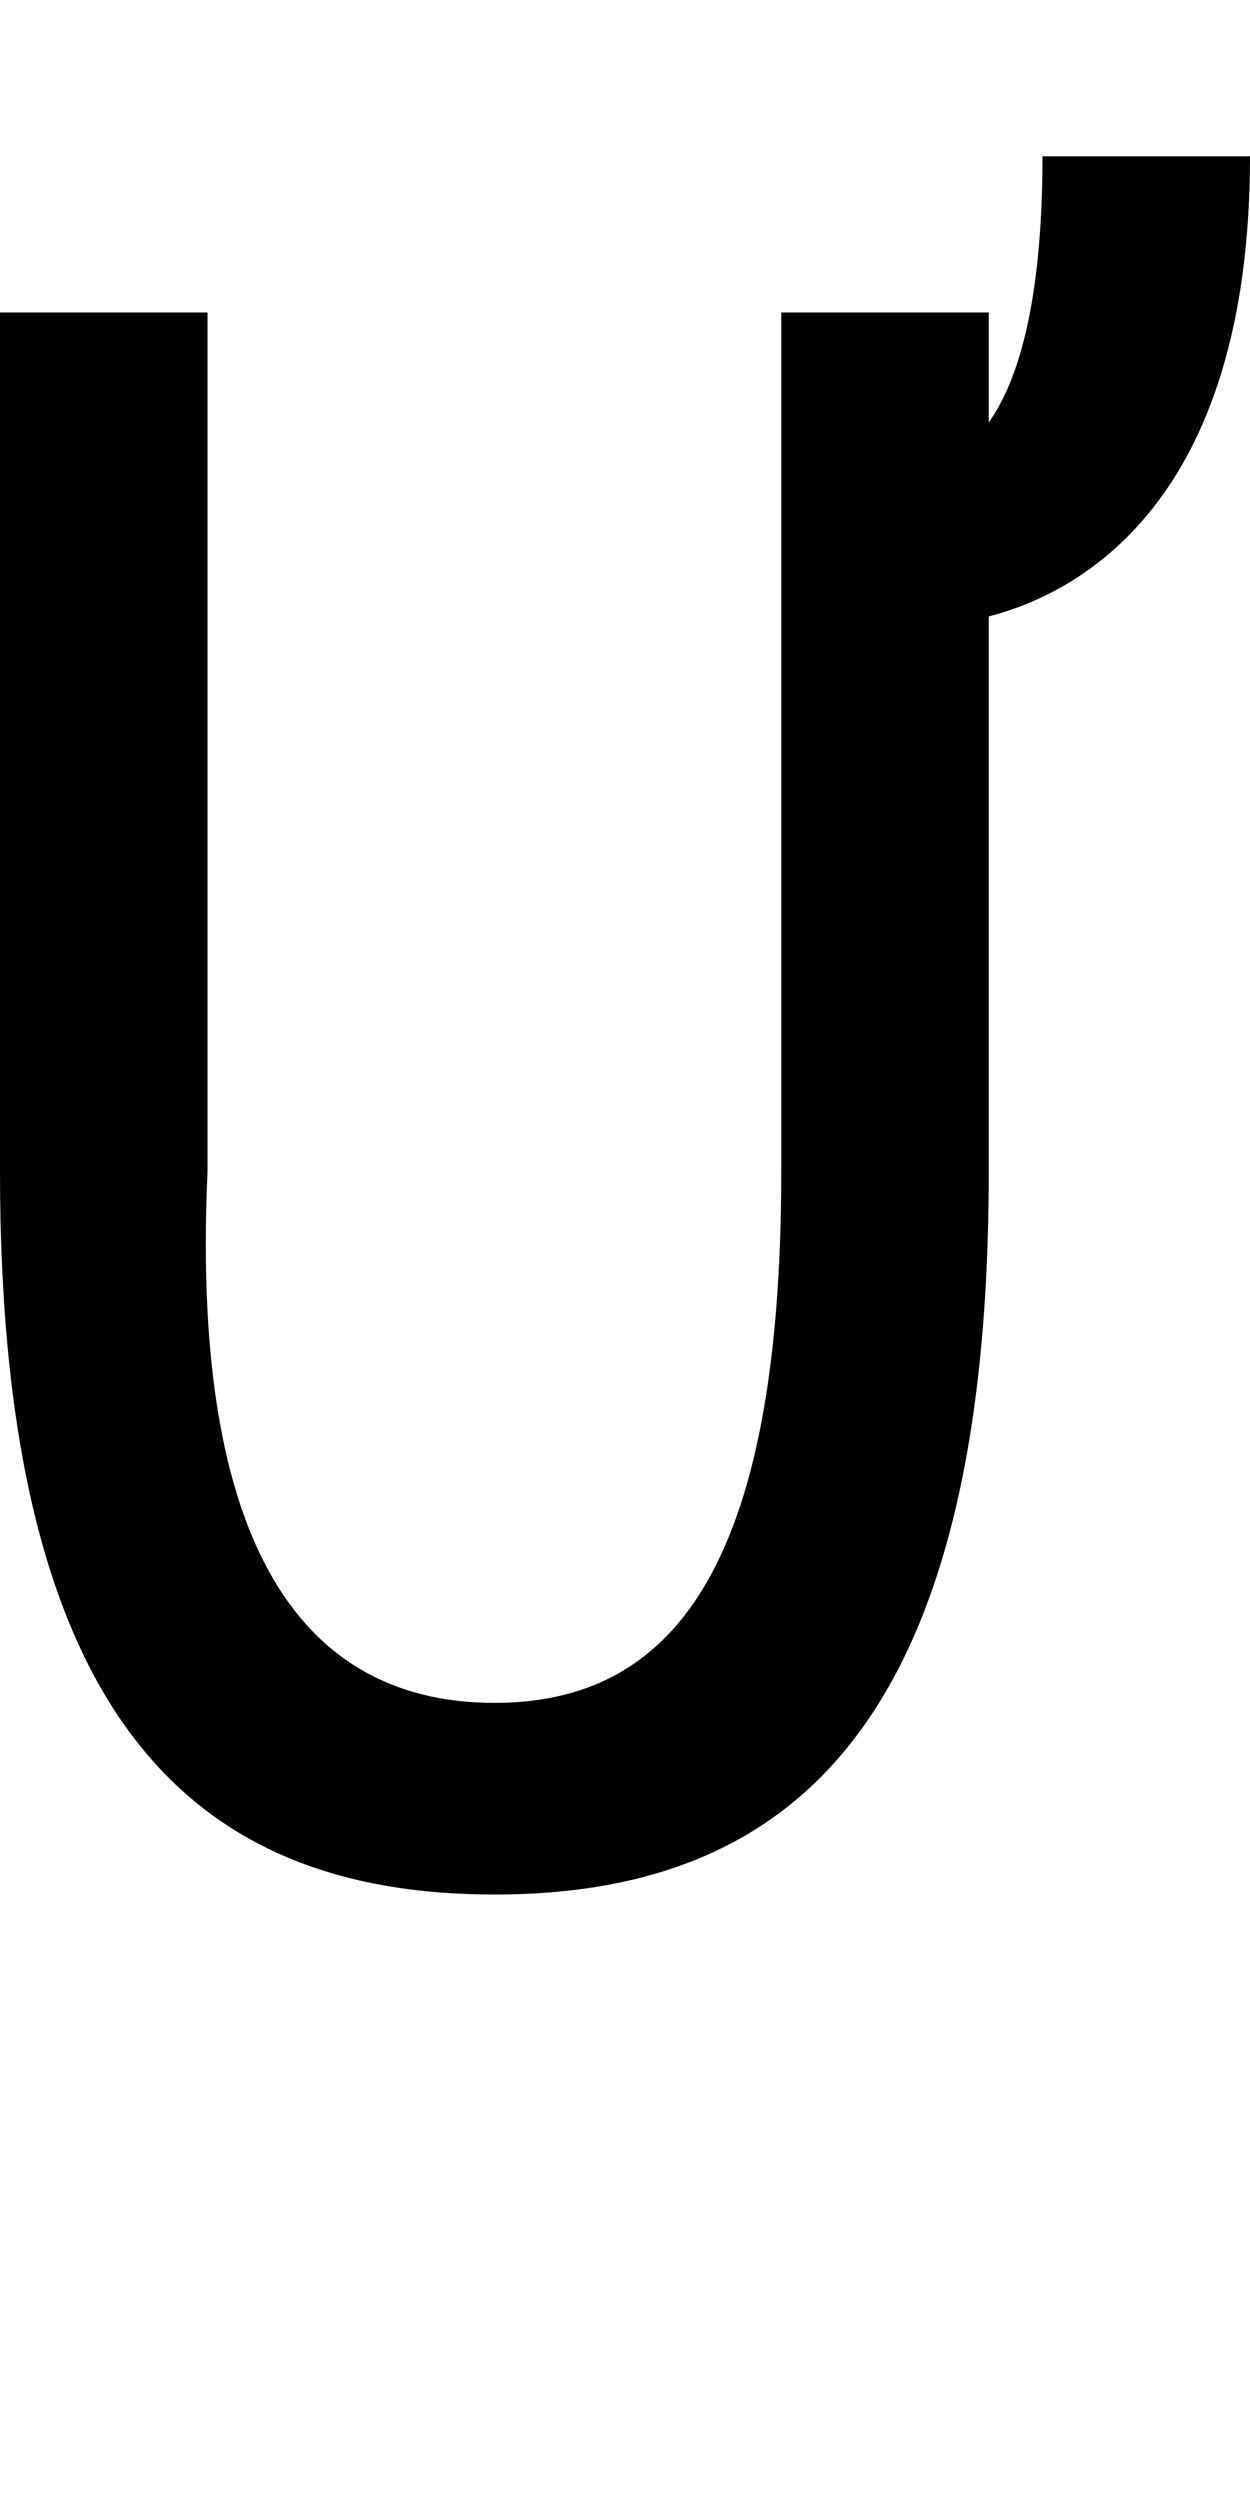 <?xml version="1.0" encoding="UTF-8" standalone="no"?>
<svg
   xmlns:dc="http://purl.org/dc/elements/1.1/"
   xmlns:cc="http://creativecommons.org/ns#"
   xmlns:rdf="http://www.w3.org/1999/02/22-rdf-syntax-ns#"
   xmlns:svg="http://www.w3.org/2000/svg"
   xmlns="http://www.w3.org/2000/svg"
   id="svg3355"
   height="2048"
   width="1024"
   version="1.1">
  <defs
     id="defs3357" />
  <path
     style="display:inline;fill:#000000;fill-opacity:1;stroke:none"
     id="path3157-2-7-7-2-3"
     d="m 854,128 c 0,125.937 -22.169,187.492 -44,218 V 256 H 640 v 704 c 0,325.998 -90.003,435 -235,435 -144.997,0 -249.803,-109.339 -235,-435 V 256 H 0 v 704 c 0,443.997 154.998,592 405,592 250.002,0 405,-148 405,-592 V 505 c 72.625,-18.823 214,-91.618 214,-377 z" />
</svg>
